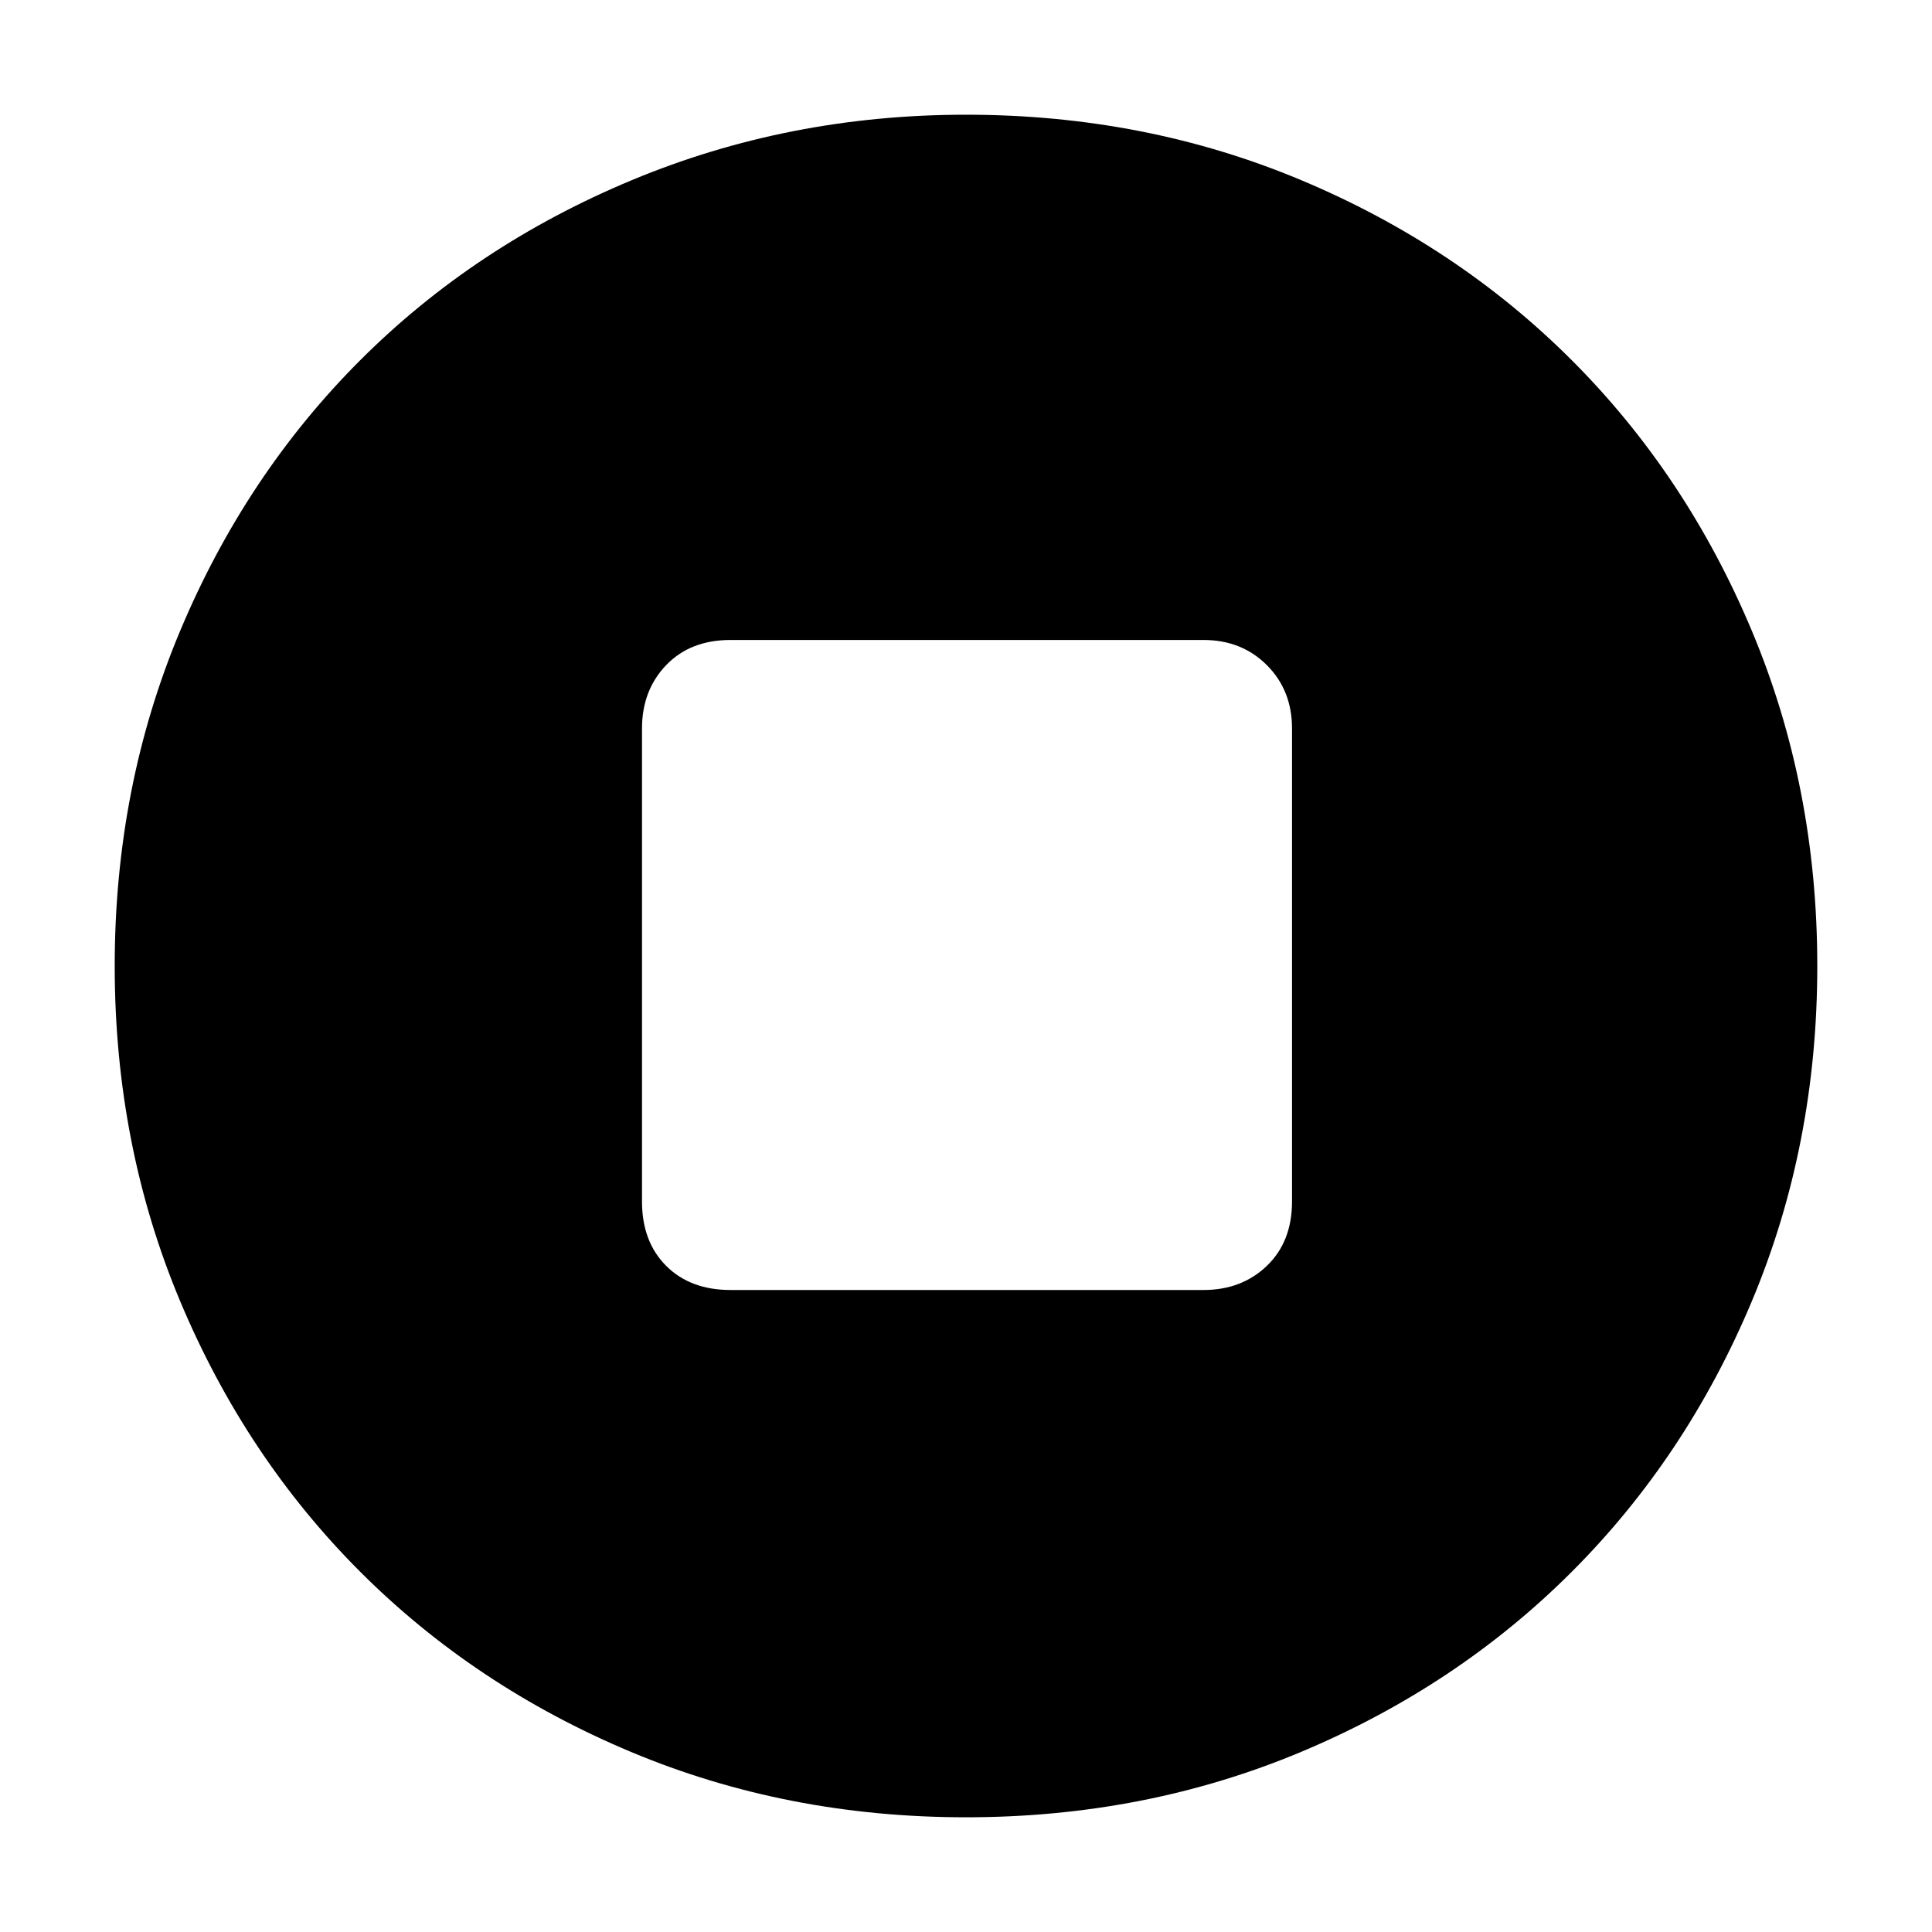<svg xmlns="http://www.w3.org/2000/svg" height="40" width="40"><path d="M20 37.625Q16.292 37.625 13.062 36.271Q9.833 34.917 7.458 32.542Q5.083 30.167 3.729 26.938Q2.375 23.708 2.375 20Q2.375 16.292 3.729 13.063Q5.083 9.833 7.458 7.458Q9.833 5.083 13.083 3.729Q16.333 2.375 20 2.375Q23.708 2.375 26.938 3.729Q30.167 5.083 32.542 7.458Q34.917 9.833 36.271 13.063Q37.625 16.292 37.625 20Q37.625 23.708 36.271 26.938Q34.917 30.167 32.542 32.542Q30.167 34.917 26.938 36.271Q23.708 37.625 20 37.625ZM15.125 26.708H24.917Q25.708 26.708 26.229 26.208Q26.75 25.708 26.75 24.875V15.083Q26.75 14.292 26.229 13.771Q25.708 13.25 24.917 13.25H15.125Q14.292 13.25 13.792 13.771Q13.292 14.292 13.292 15.083V24.875Q13.292 25.708 13.792 26.208Q14.292 26.708 15.125 26.708Z"/></svg>